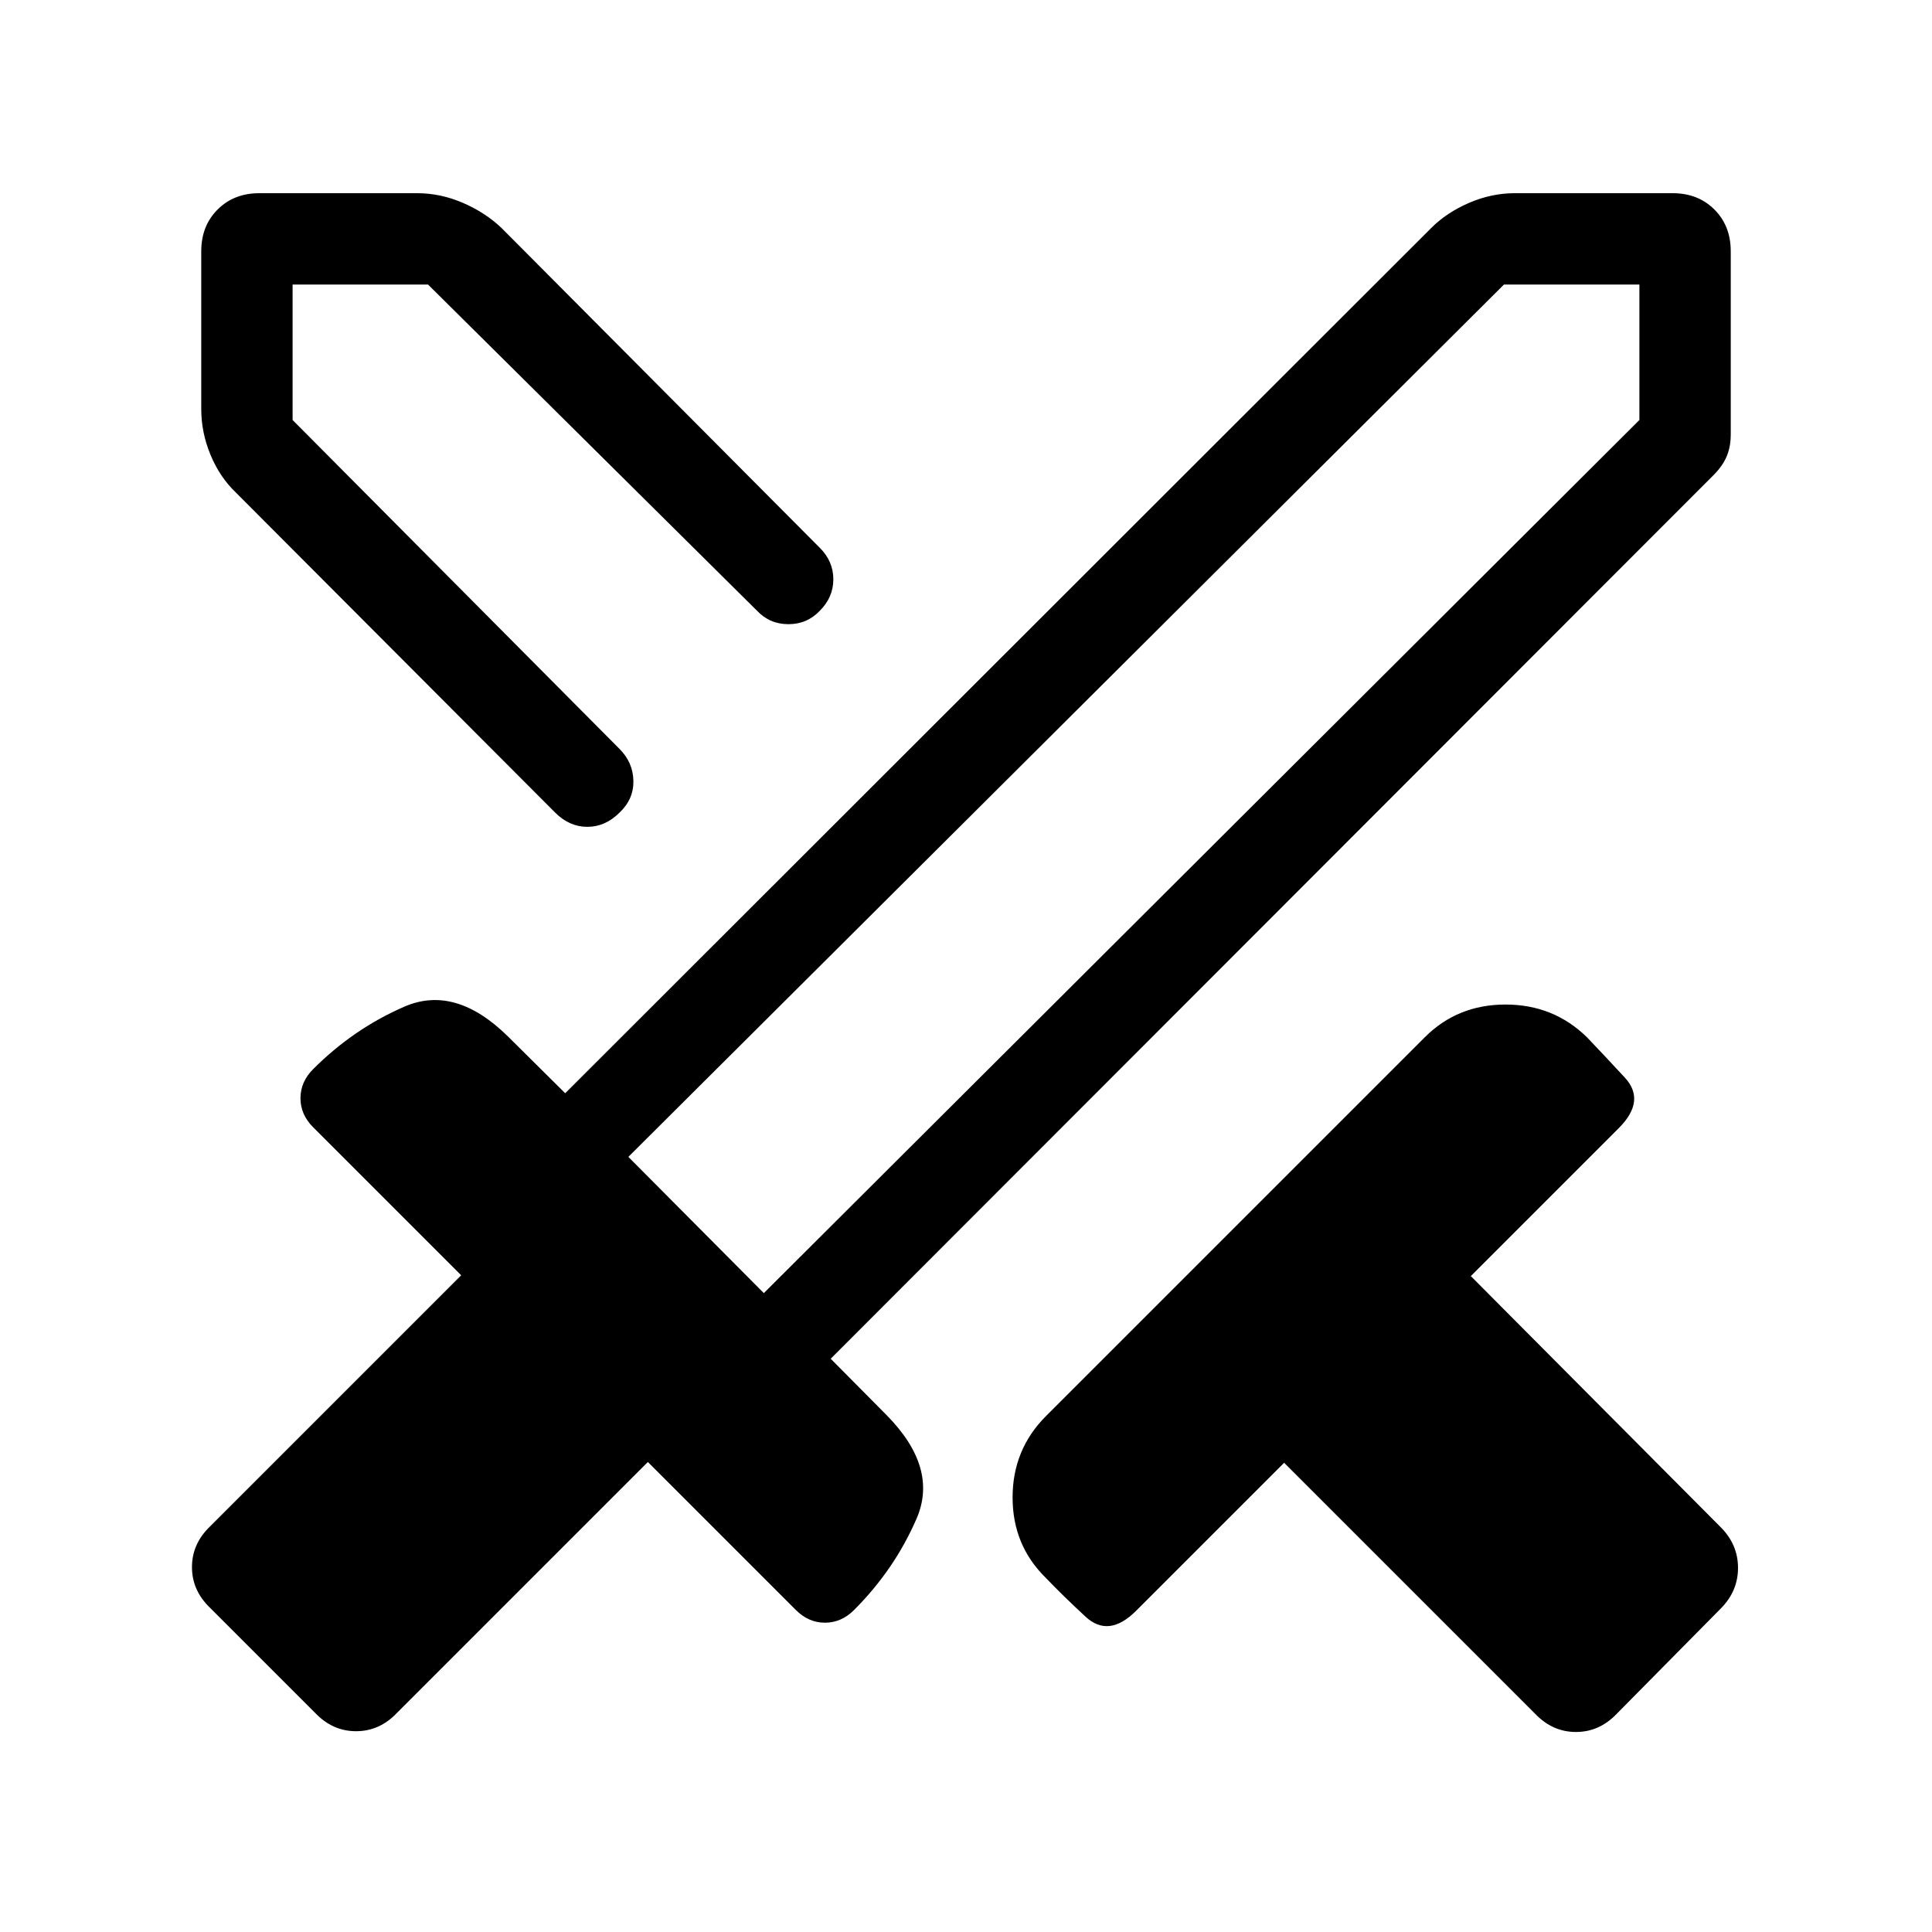<svg xmlns="http://www.w3.org/2000/svg" width="48" height="48" viewBox="0 -960 960 960"><path d="M762.85-108.39 638.08-233.16l-73.54 73.54q-13.62 13.62-25.12 2.96-11.5-10.65-19.65-19.19-16.62-16.23-16.62-40.07 0-23.85 16.62-40.47L708-444.61q16.23-16.24 40.08-16.24 23.84 0 40.46 16.24 8.15 8.53 18.8 20.03 10.66 11.5-2.96 25.12l-73.54 73.54L855-201.15q8.61 8.61 8.61 20.23 0 11.61-8.61 20.23l-51.69 52.3q-8.62 9-20.23 9-11.62 0-20.23-9Zm88.53-615.46-438.61 439 27.84 28.08q25.77 26.15 14.81 51.42-10.96 25.27-31.04 45.35-6.3 6.31-14.46 6.31-8.15 0-14.46-6.31l-73.54-73.54-124.77 124.77q-8.61 9-20.23 9-11.61 0-20.23-9l-52.3-52.31q-9-8.61-9-20.23 0-11.61 9-20.23l124.77-124.77-73.54-73.54q-6.31-6.3-6.31-14.46 0-8.15 6.31-14.46 20.07-20.08 45.34-31.04 25.27-10.96 51.43 14.81l28.46 28.23 430.38-430q7.62-7.61 18.73-12.42 11.12-4.81 22.73-4.81h78.46q12.62 0 20.73 8.12 8.12 8.11 8.12 20.73v91.07q0 6-2 10.81-2 4.81-6.62 9.42ZM323.85-572.23l33.77-34.15 34.15-34.16-34.15 34.16-33.77 34.15Zm-48 16-158.62-159q-8-7.62-12.61-18.73-4.62-11.12-4.62-22.73v-78.46q0-12.62 8.12-20.73 8.11-8.12 20.73-8.12h78.46q11.61 0 22.73 4.81 11.11 4.81 19.11 12.42l158.23 159q6.7 6.69 6.7 15.62 0 8.92-6.7 15.61-6.3 6.69-15.61 6.69-9.31 0-15.62-6.69L212.69-818.61h-67.3v67.3l162.46 163.46q6.69 6.7 6.88 15.81.19 9.12-6.88 15.81-7.08 7.08-16 7.08-8.93 0-16-7.08Zm103.69 238.77 435.07-433.85v-67.3h-67.3L312.23-385.15l67.31 67.69Zm0 0L346.38-352l-34.15-33.15L346.38-352l33.16 34.54Z"/></svg>